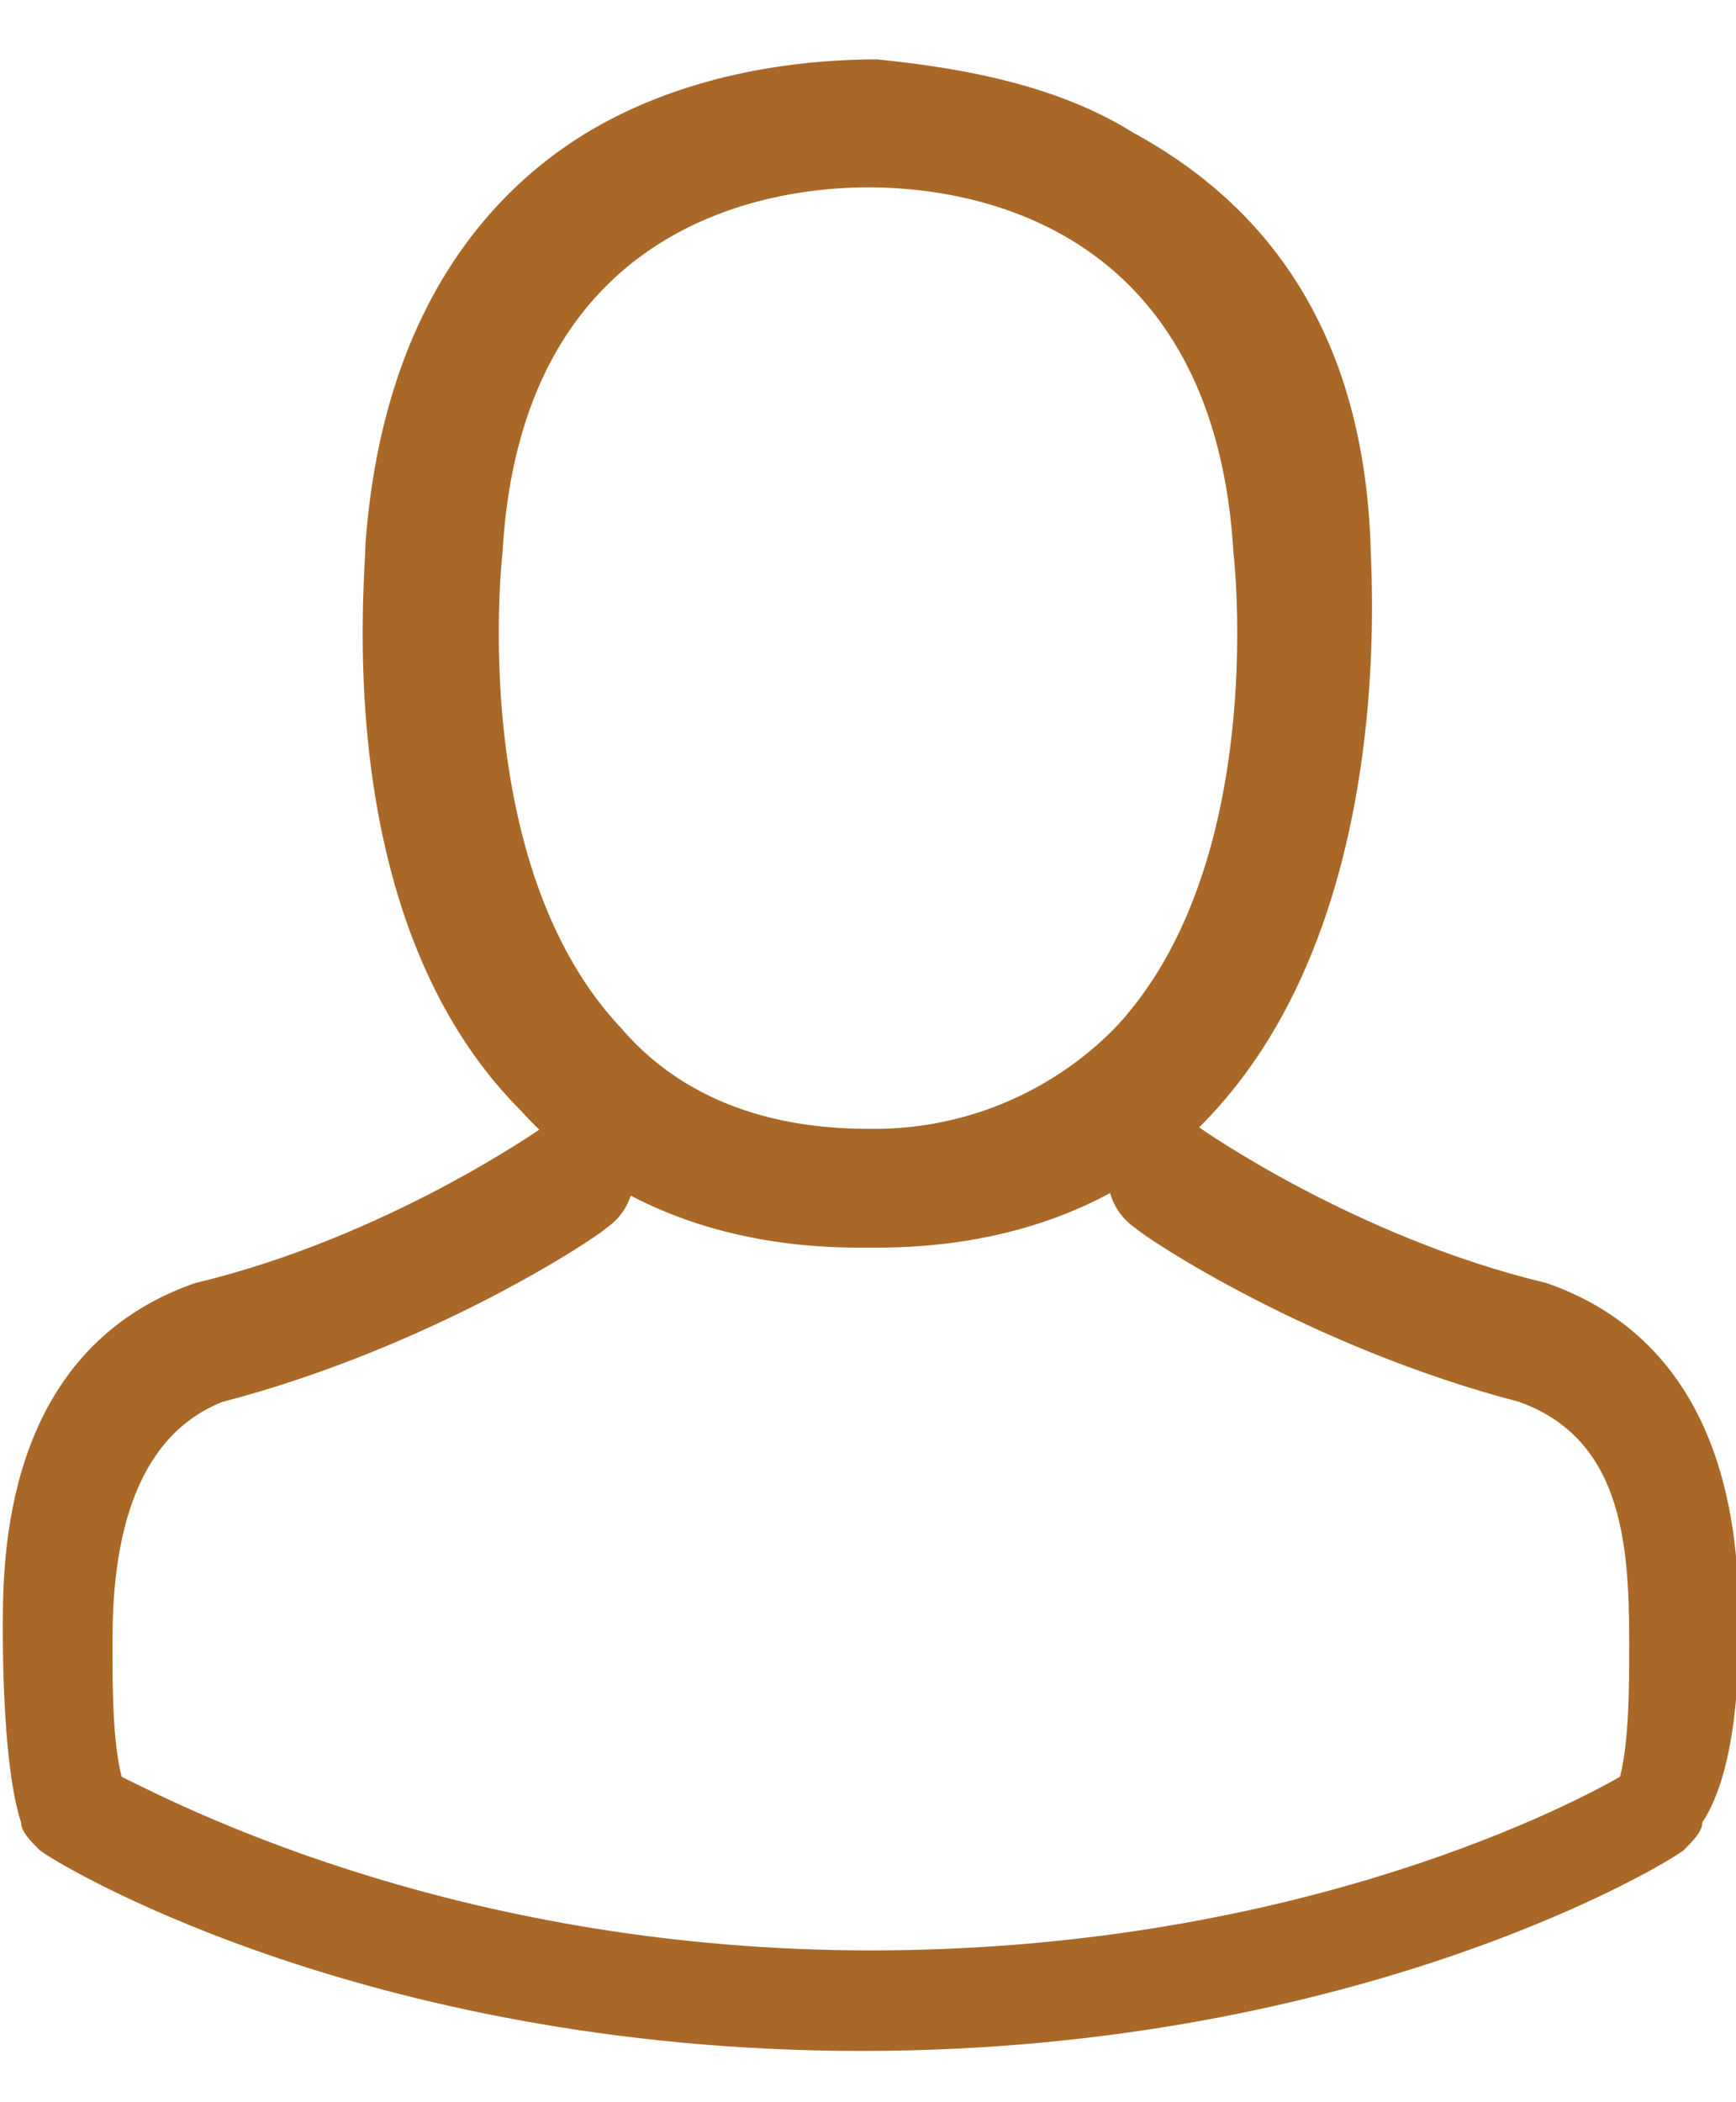 <svg xmlns="http://www.w3.org/2000/svg" width="19" height="23" viewBox="0 0 19 21.7" fill="#a96828" xmlns:v="https://vecta.io/nano"><path vector-effect="non-scaling-stroke" d="M9.4 13h0 .1.1c1.5 0 2.8-.5 3.7-1.5 2-2.2 1.7-5.9 1.7-6.2-.1-2.7-1.5-3.9-2.6-4.5-.8-.5-1.8-.7-2.8-.8h0 0c-.7 0-1.9.1-3 .7S4.2 2.6 4 5.3c0 .4-.4 4.1 1.7 6.2.9 1 2.2 1.5 3.7 1.5zM5.5 5.4c.2-3.6 2.9-4 4-4h0c1.4 0 3.8.6 4 4 0 0 .4 3.4-1.3 5.2a3.69 3.69 0 0 1-2.7 1.1h0c-1.2 0-2.1-.4-2.7-1.1-1.7-1.8-1.3-5.2-1.3-5.2h0z"/><path vector-effect="non-scaling-stroke" d="M20.7 29v-.1c0-.9-.1-3-2.1-3.7-2.1-.5-3.8-1.7-3.8-1.7-.3-.2-.7-.1-.9.2s-.1.7.2.9c.1.1 1.9 1.3 4.2 1.9 1.1.4 1.2 1.5 1.2 2.6v.1c0 .4 0 1-.1 1.4-.7.4-3.7 1.9-8.2 1.9-4.4 0-7.4-1.5-8.2-1.9-.1-.4-.1-1-.1-1.4v-.1c0-1 .2-2.2 1.2-2.6 2.3-.6 4.1-1.8 4.2-1.9.3-.2.4-.6.2-.9s-.6-.3-.9-.2c0 0-1.7 1.2-3.8 1.7-2 .7-2.1 2.8-2.1 3.7v.1c0 .2 0 1.5.2 2.1 0 .1.1.2.2.3s3.5 2.2 9 2.2 8.9-2.1 9-2.2.2-.2.2-.3c.4-.6.4-1.8.4-2.1z" transform="translate(-1.669 -11.811)"/></svg>